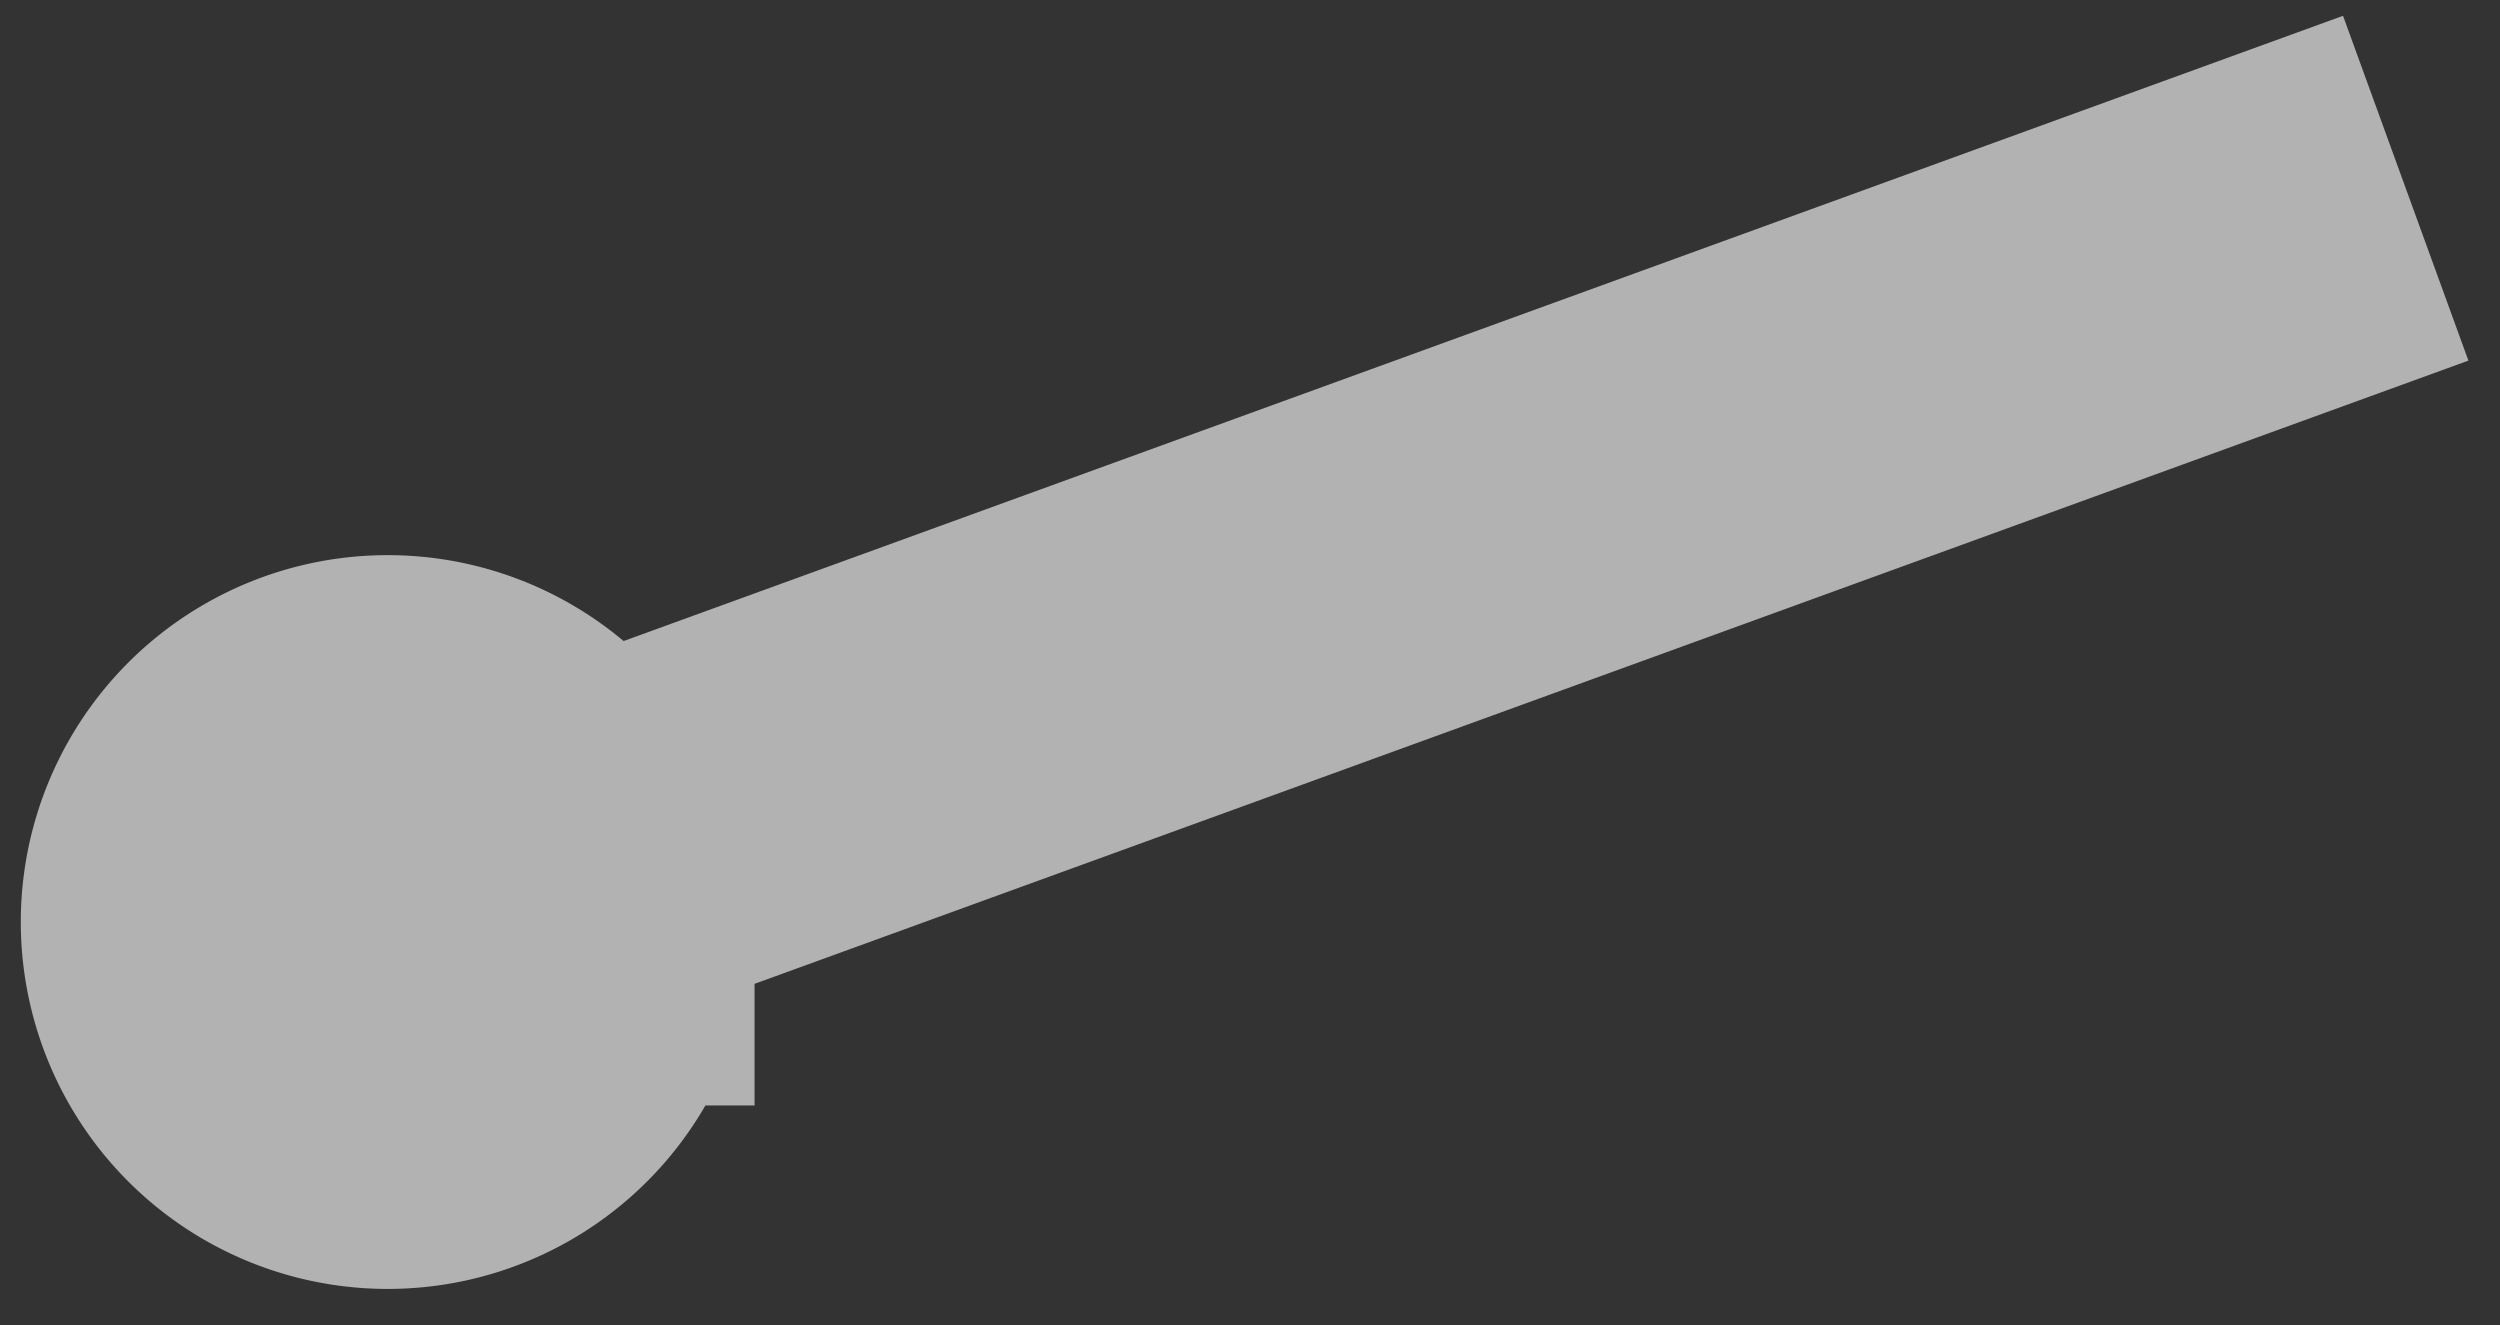 <svg xmlns="http://www.w3.org/2000/svg" width="128.763" height="68.259" viewBox="0 0 96.572 51.194" version="1.2"><rect x="0" y="0" width="96.572" height="51.194" fill="#333333" stroke="none"/><defs><clipPath id="a"><path d="M0 0h96.36v50.79H0Zm0 0"/></clipPath></defs><path style="stroke:none;fill-rule:nonzero;fill:#fffbb3;fill-opacity:1" d="M22.063 35.617a7.085 7.085 0 0 0-7.086-7.086 7.085 7.085 0 0 0-7.086 7.086 7.085 7.085 0 0 0 7.086 7.086 7.085 7.085 0 0 0 7.085-7.086Zm-.426-2.422L92.93 7.27"/><g clip-path="url(#a)"><path style="fill:none;stroke-width:14.173;stroke-linecap:butt;stroke-linejoin:miter;stroke:#b2b2b2;stroke-opacity:1;stroke-miterlimit:10" d="M-28.348-.001a7.085 7.085 0 0 1-7.085 7.086A7.085 7.085 0 0 1-42.52-.001a7.085 7.085 0 0 1 7.086-7.086 7.085 7.085 0 0 1 7.085 7.086Zm-.425 2.422L42.52 28.346" transform="matrix(1 0 0 -1 50.41 35.616)"/></g></svg>